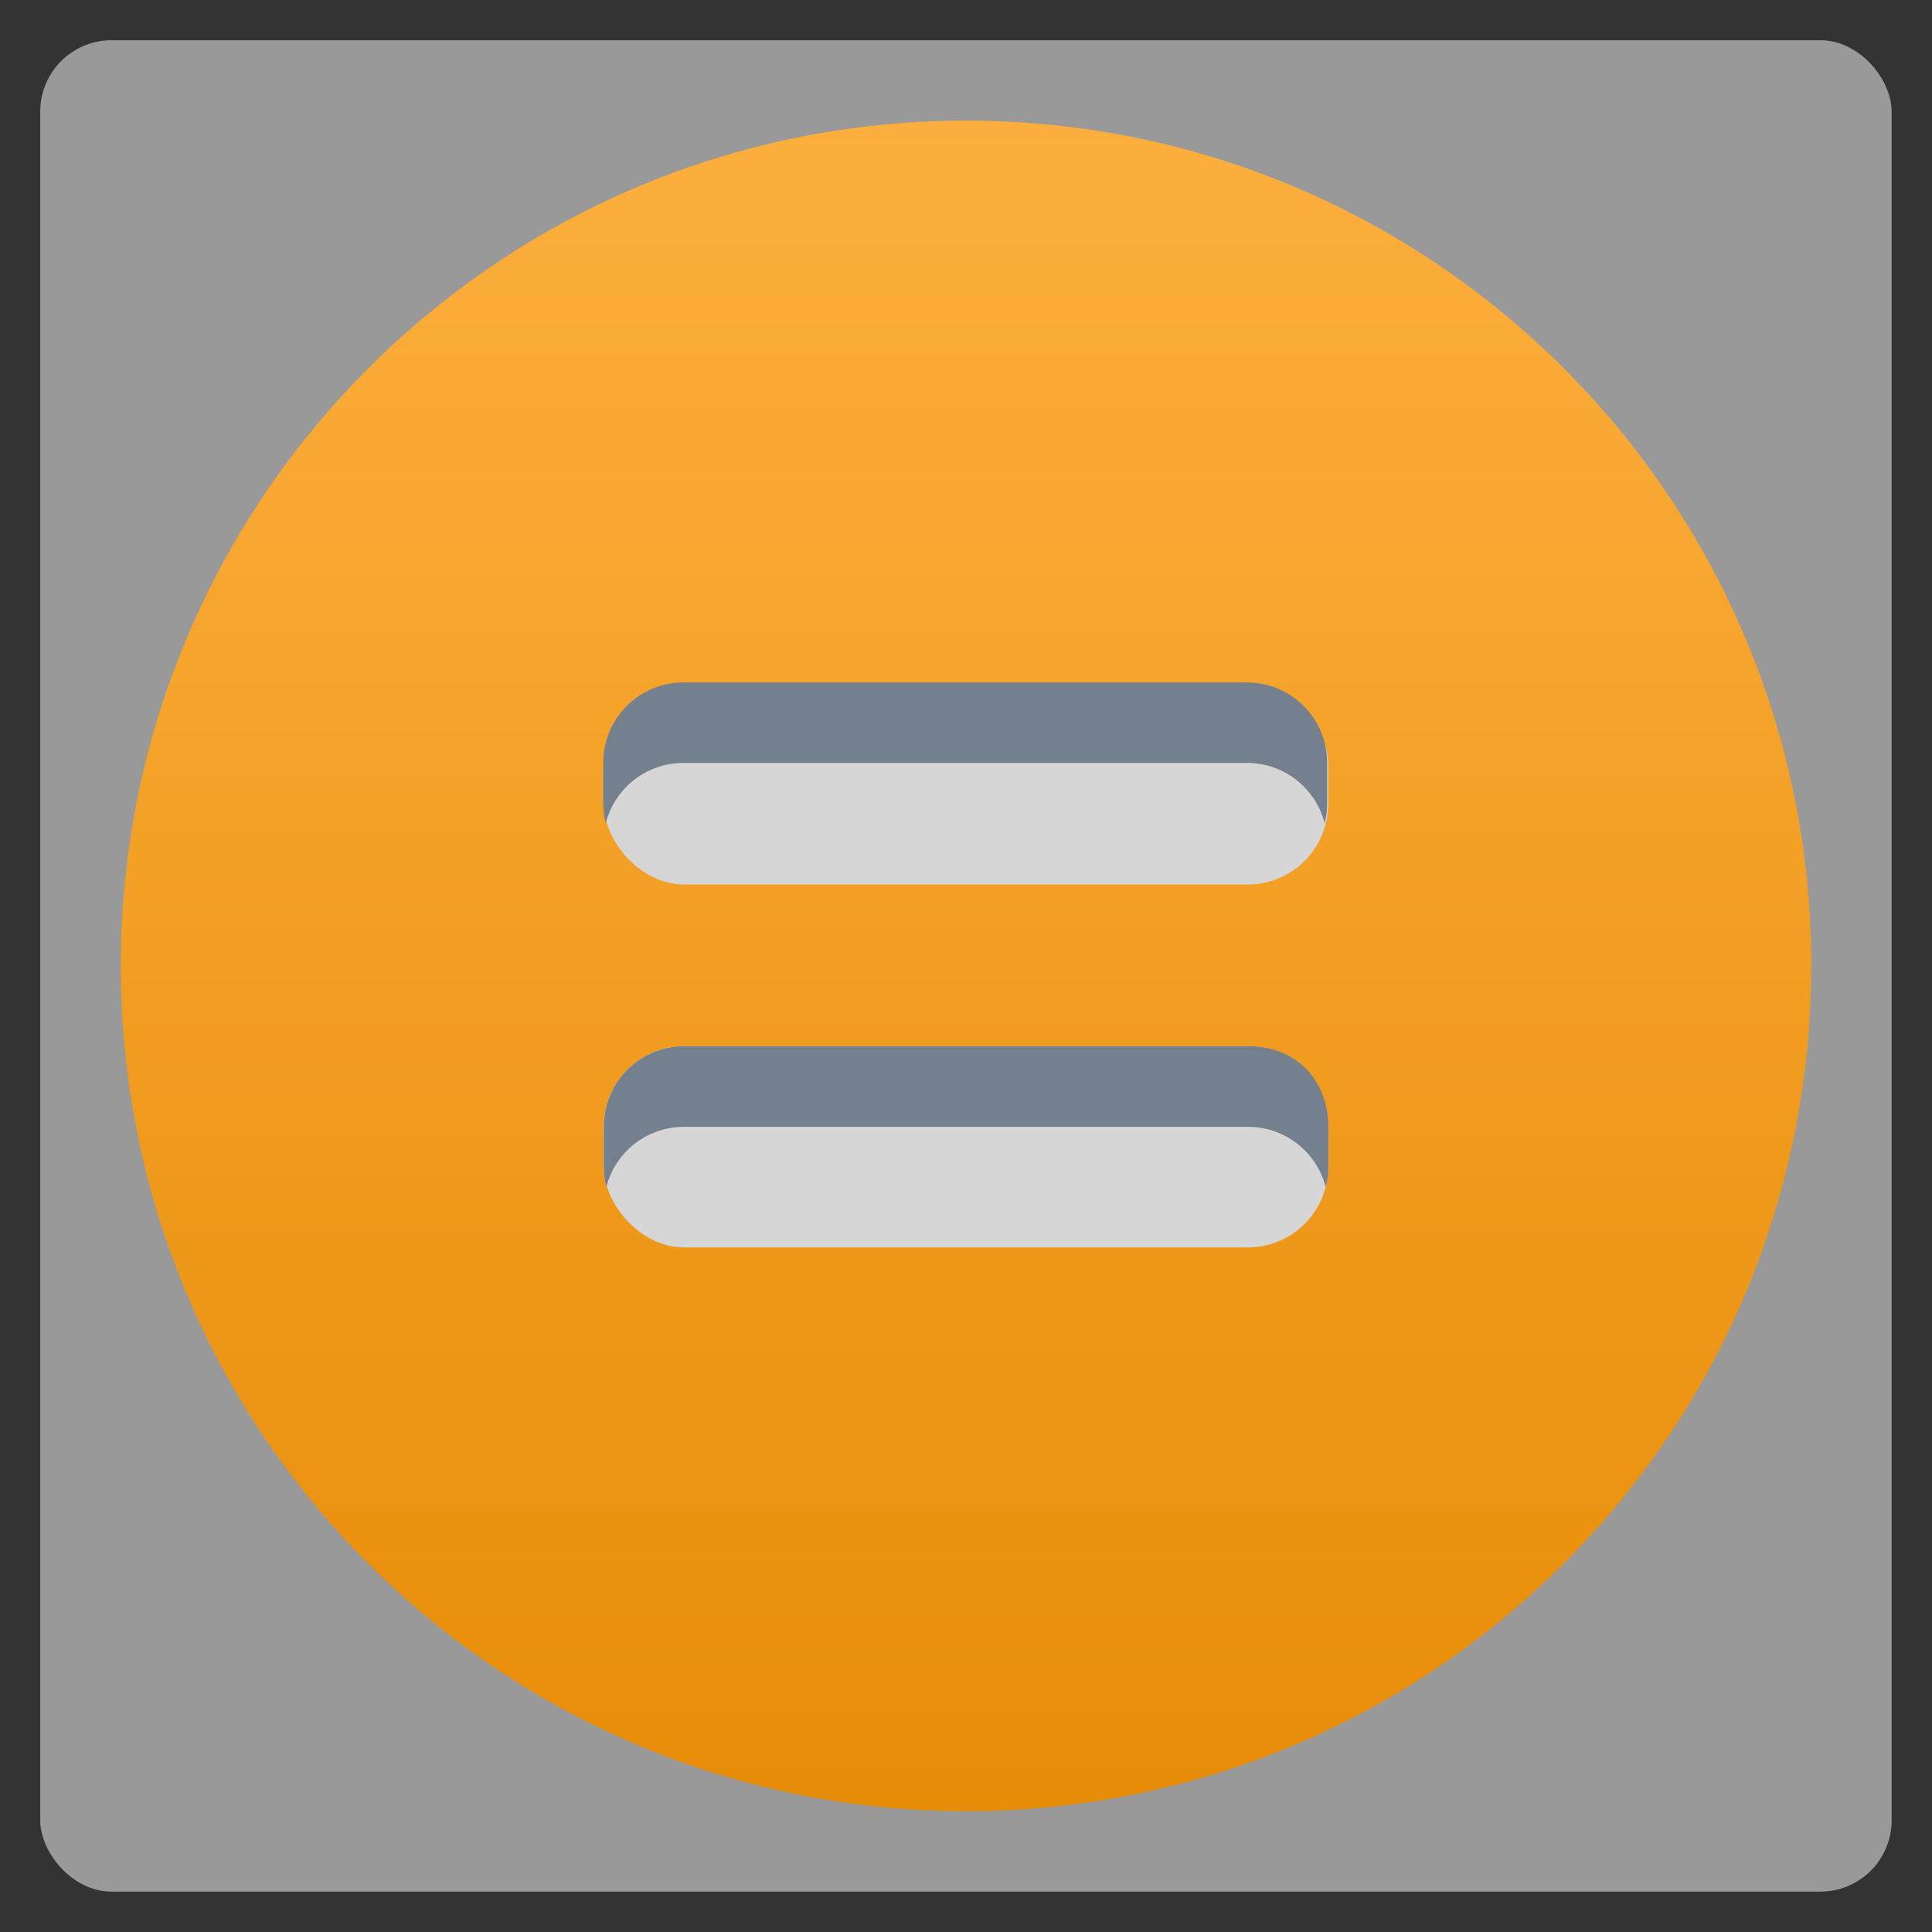 <svg xmlns="http://www.w3.org/2000/svg" width="48" height="48" viewBox="0 0 13.547 13.547">
 <rect x="0" y="0" width="13.547" height="13.547" fill="#333333" stroke="none"/>
 <defs>
  <linearGradient y1="0.847" x2="0" y2="13.547" id="0" gradientUnits="userSpaceOnUse">
   <stop stop-color="#fcaf3e"/>
   <stop offset="1" stop-color="#e68a04"/>
  </linearGradient>
 </defs>
 <rect width="12.982" height="12.982" rx="0.5" x="0.282" y="0.282" opacity="0.5" fill="#ffffff" fill-rule="evenodd"/>
 <path d="M 12.7,6.773 C 12.7,10.047 10.047,12.7 6.773,12.7 3.5,12.7 0.847,10.047 0.847,6.773 c 0,-3.273 2.653,-5.927 5.927,-5.927 3.273,0 5.927,2.653 5.927,5.927 z" fill="url(#0)"/>
 <rect width="5.08" height="1.411" rx="0.564" x="4.233" y="4.791" fill="#d6d6d6"/>
 <rect width="5.08" height="1.411" rx="0.564" x="4.233" y="7.336" fill="#d6d6d6"/>
 <path d="m 4.798,7.336 c -0.313,0 -0.564,0.252 -0.564,0.564 l 0,0.282 c 0,0.049 0.006,0.096 0.018,0.141 C 4.313,8.08 4.534,7.901 4.798,7.901 l 3.951,0 c 0.264,0 0.484,0.179 0.547,0.423 0.012,-0.045 0.018,-0.092 0.018,-0.141 l 0,-0.282 C 9.313,7.588 9.105,7.336 8.749,7.336 l -1.976,0 z" fill="#75808f"/>
 <path d="m 17,16.969 c -1.108,0 -2,0.892 -2,2 v 1 c 0,0.173 0.022,0.34 0.062,0.5 0.221,-0.864 1.003,-1.5 1.938,-1.5 h 14 c 0.935,0 1.716,0.636 1.938,1.5 0.041,-0.16 0.062,-0.327 0.062,-0.5 v -1 c 0,-1.108 -0.892,-2 -2,-2 H 17 z" transform="scale(0.282,0.282)" fill="#75808f"/>
</svg>
